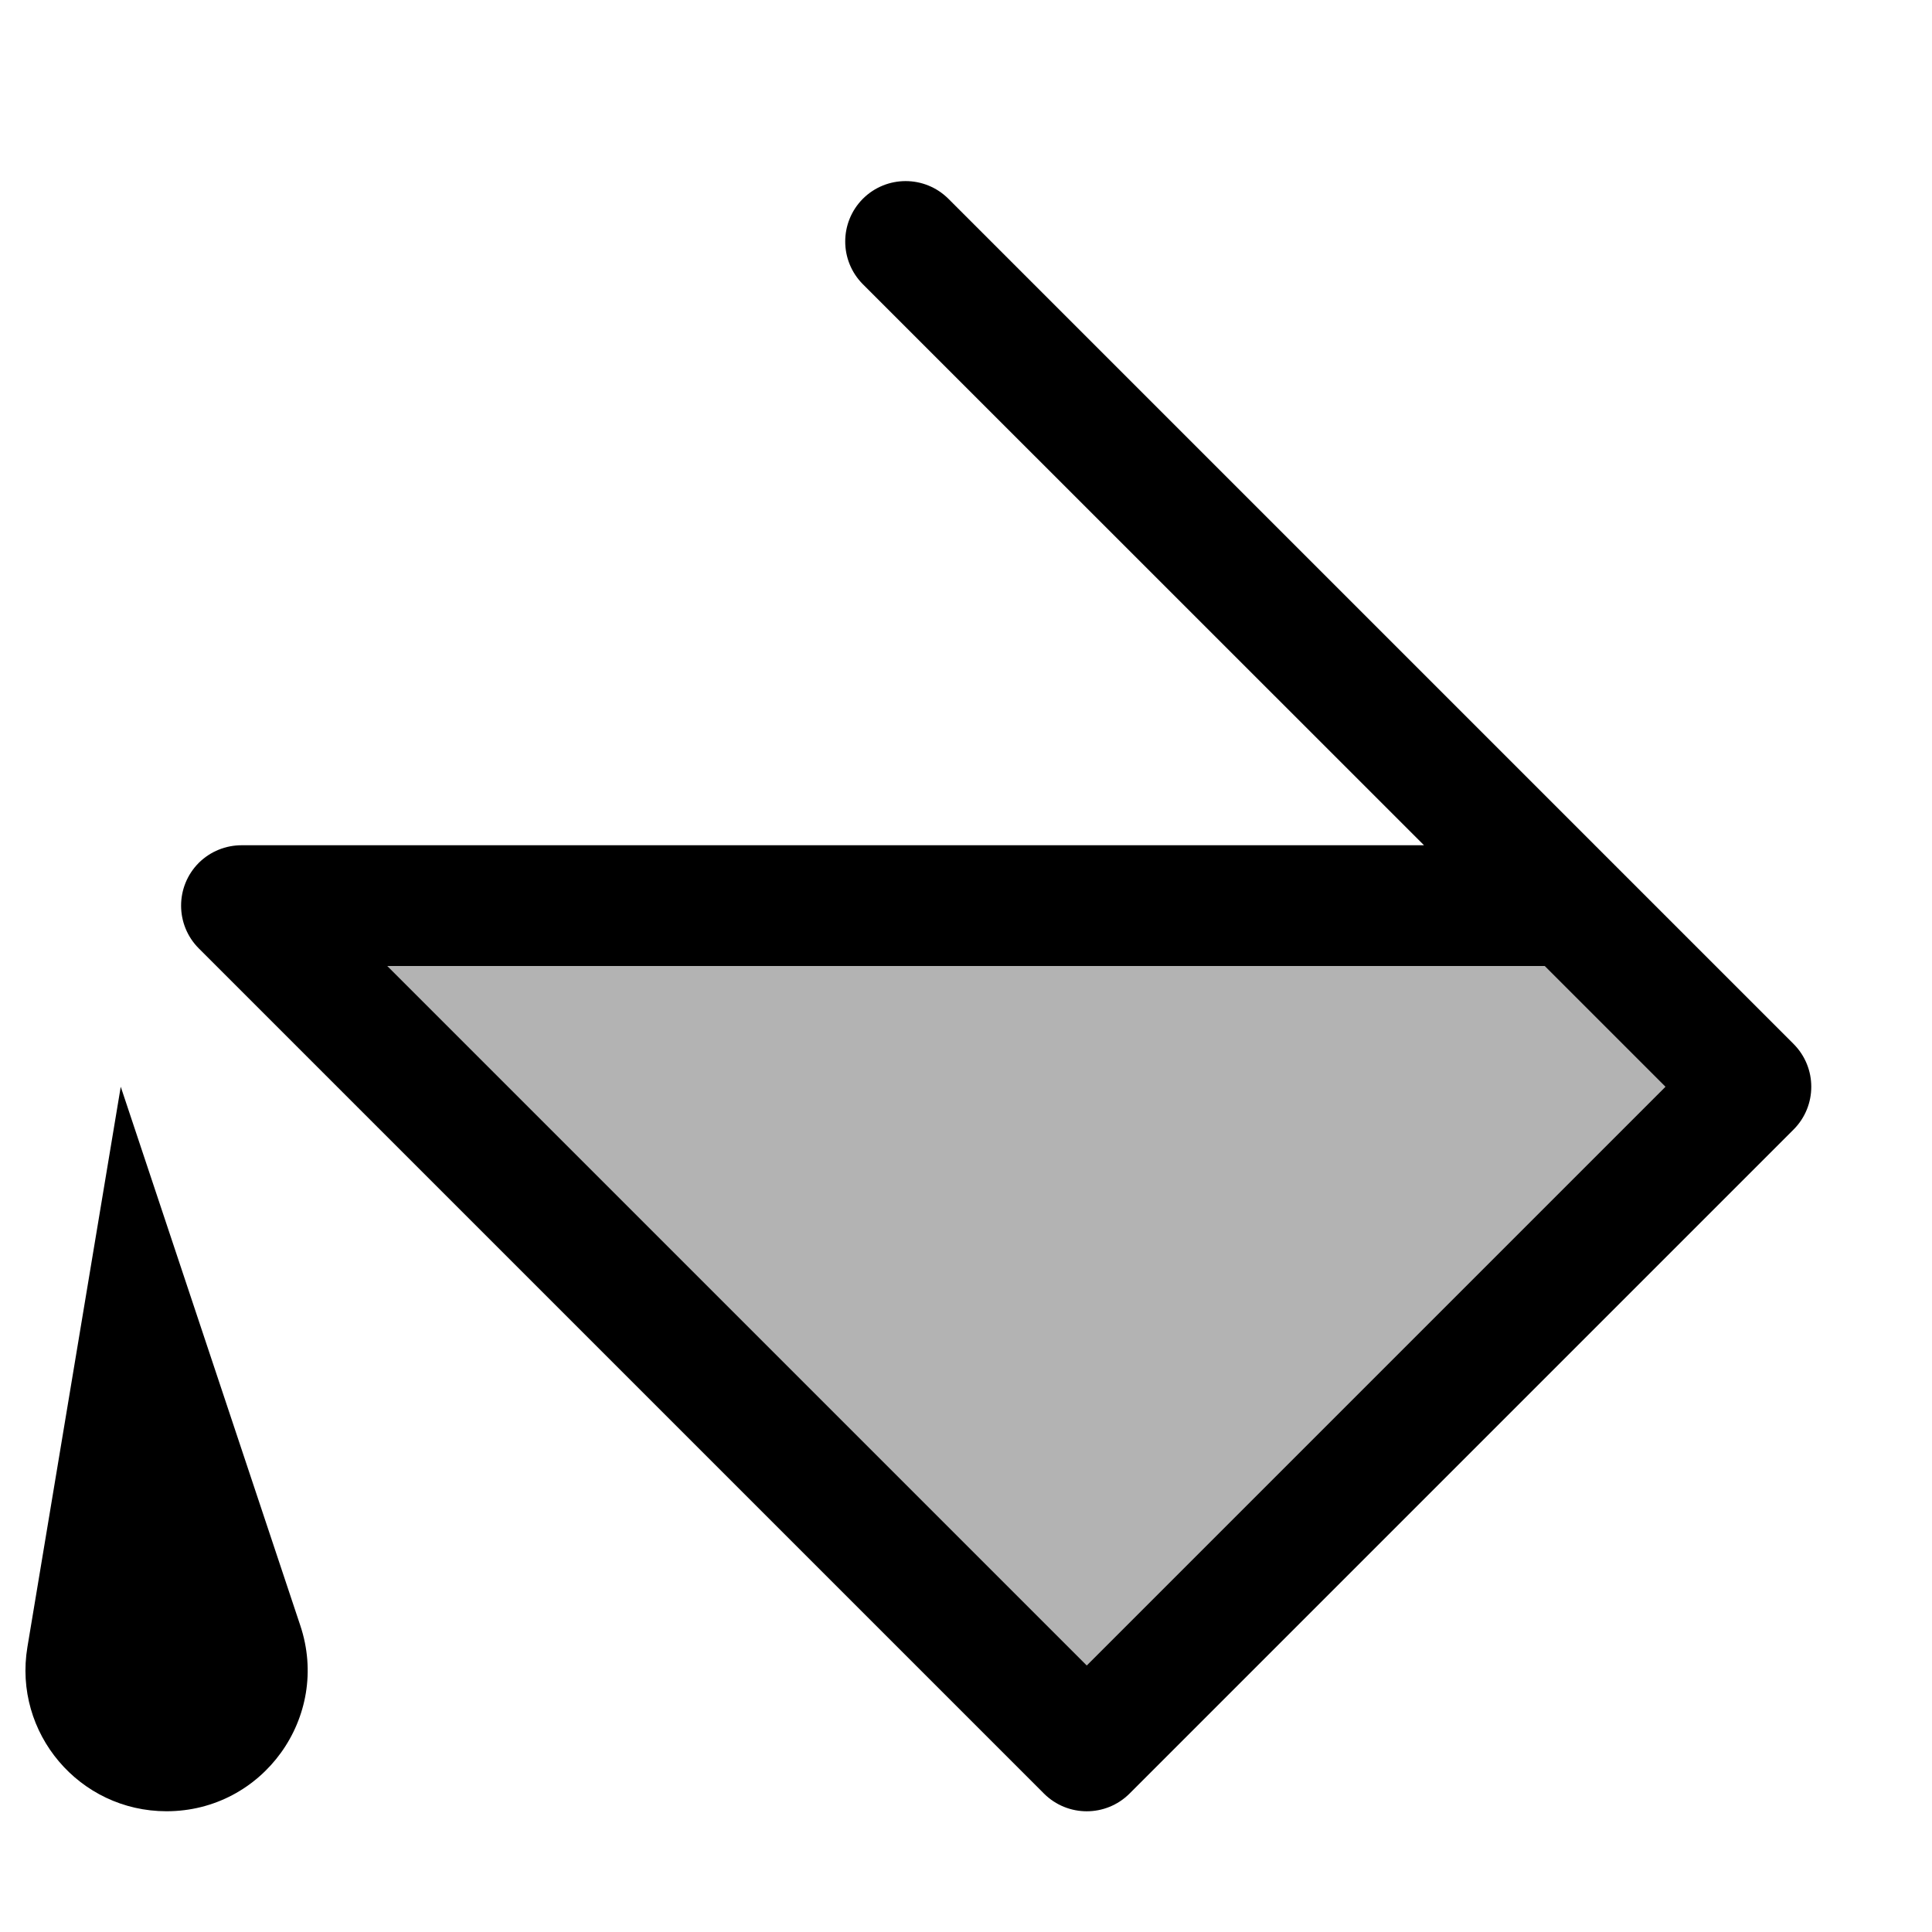 <svg width="16" height="16" viewBox="0 0 16 16" fill="none" xmlns="http://www.w3.org/2000/svg">
<g id="color-fill">
<path id="neutral" opacity="0.3" d="M9 14.5L2 7.5H13L14.5 9L9 14.5Z" fill="black"/>
<path id="Vector 123" d="M0.227 13.64L1 9L2.487 13.462C2.74 14.219 2.177 15 1.379 15C0.657 15 0.108 14.352 0.227 13.64Z" fill="black"/>
<path id="Union" fill-rule="evenodd" clip-rule="evenodd" d="M7.854 1.646C7.658 1.451 7.342 1.451 7.146 1.646C6.951 1.842 6.951 2.158 7.146 2.354L11.793 7H2.001C2.001 7 2.001 7 2.001 7C1.872 7 1.744 7.049 1.646 7.146C1.451 7.342 1.451 7.658 1.646 7.854L8.646 14.854C8.842 15.049 9.158 15.049 9.354 14.854L14.854 9.354C15.049 9.158 15.049 8.842 14.854 8.646L7.854 1.646ZM3.207 8L9 13.793L13.793 9L12.793 8H3.207Z" fill="black"/>
</g>
</svg>
